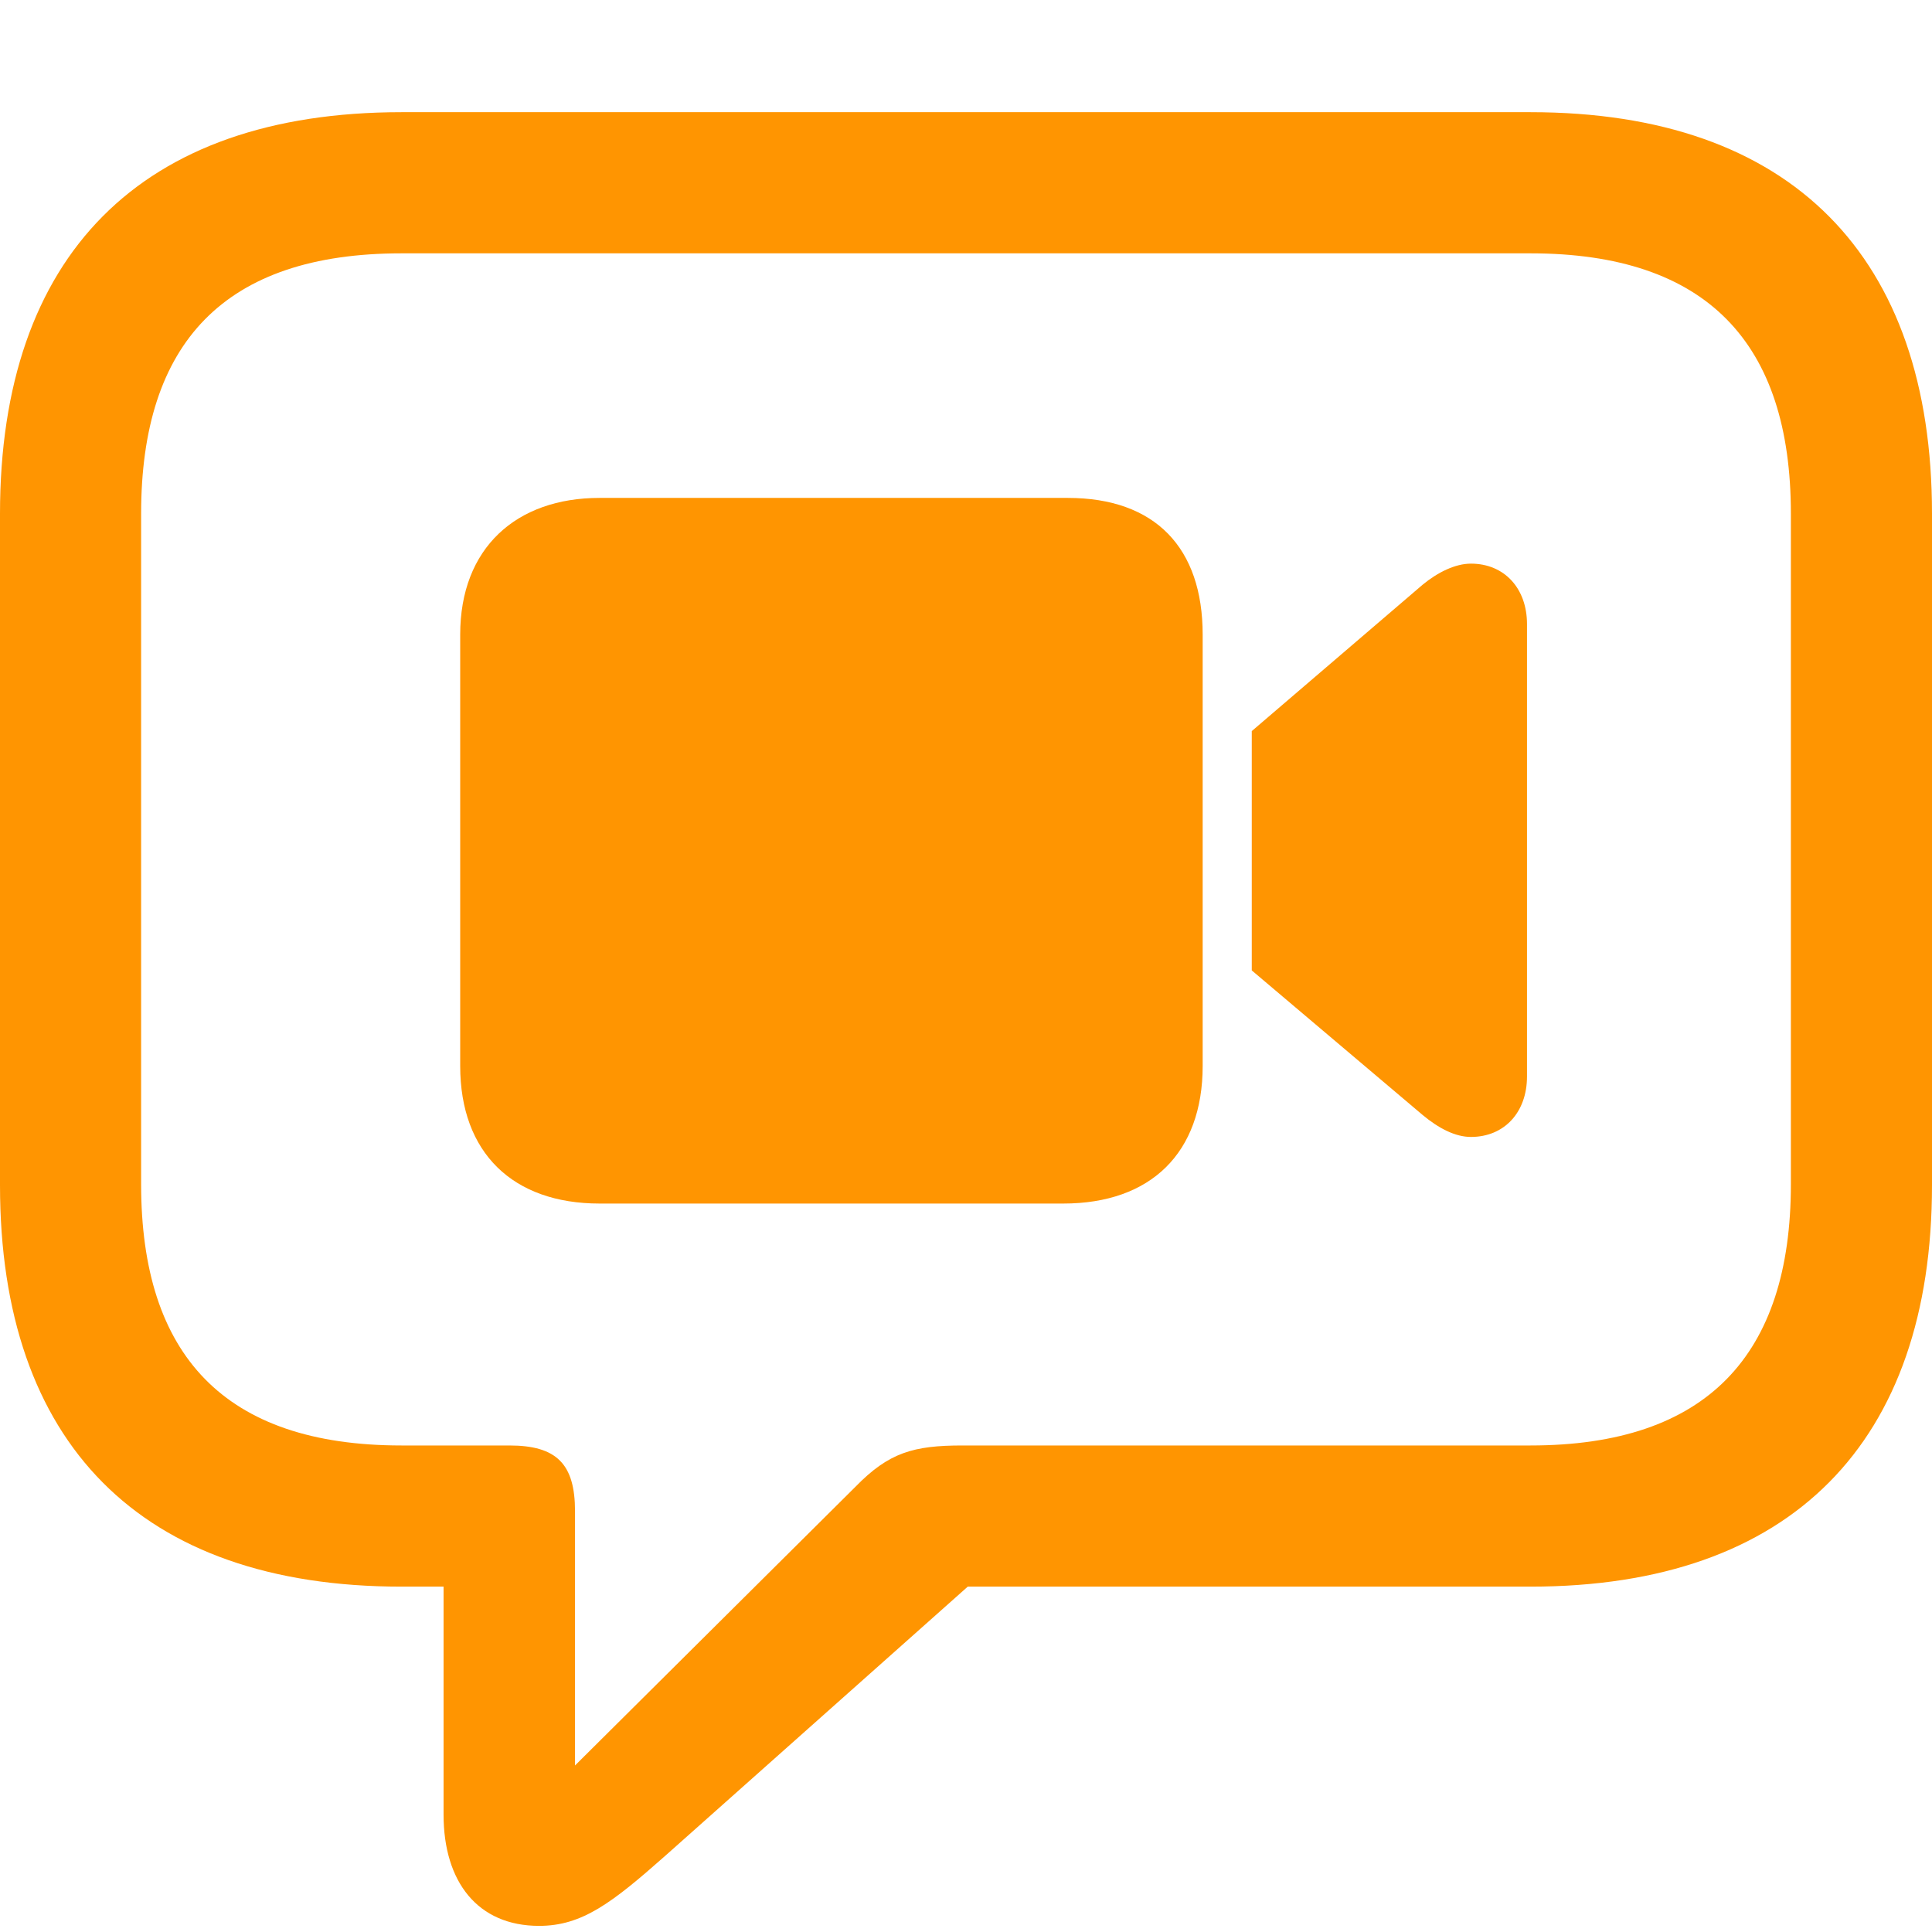 <svg width="46" height="46" viewBox="0 0 46 46" fill="none" xmlns="http://www.w3.org/2000/svg">
<path d="M12.836 45.854C13.858 45.854 14.568 45.311 15.841 44.184L23.042 37.777H36.441C42.661 37.777 46 34.333 46 28.218V12.23C46 6.115 42.661 2.671 36.441 2.671H9.559C3.339 2.671 0 6.094 0 12.23V28.218C0 34.354 3.339 37.777 9.559 37.777H10.561V43.203C10.561 44.81 11.375 45.854 12.836 45.854ZM13.691 42.035V35.982C13.691 34.855 13.253 34.416 12.126 34.416H9.559C5.343 34.416 3.36 32.267 3.36 28.197V12.23C3.36 8.161 5.343 6.032 9.559 6.032H36.441C40.636 6.032 42.64 8.161 42.64 12.23V28.197C42.64 32.267 40.636 34.416 36.441 34.416H22.917C21.748 34.416 21.163 34.584 20.37 35.397L13.691 42.035Z" fill="#FF9501"/>
<path d="M14.275 28.656H25.316C27.404 28.656 28.635 27.446 28.635 25.38V15.111C28.635 13.045 27.508 11.855 25.421 11.855H14.275C12.293 11.855 10.957 13.045 10.957 15.111V25.38C10.957 27.446 12.209 28.656 14.275 28.656ZM29.804 23.105L33.873 26.548C34.249 26.861 34.646 27.07 35.022 27.07C35.815 27.07 36.357 26.486 36.357 25.63V14.86C36.357 14.005 35.815 13.42 35.022 13.42C34.646 13.42 34.228 13.629 33.873 13.921L29.804 17.407V23.105Z" fill="#FF9501"/>
</svg>
